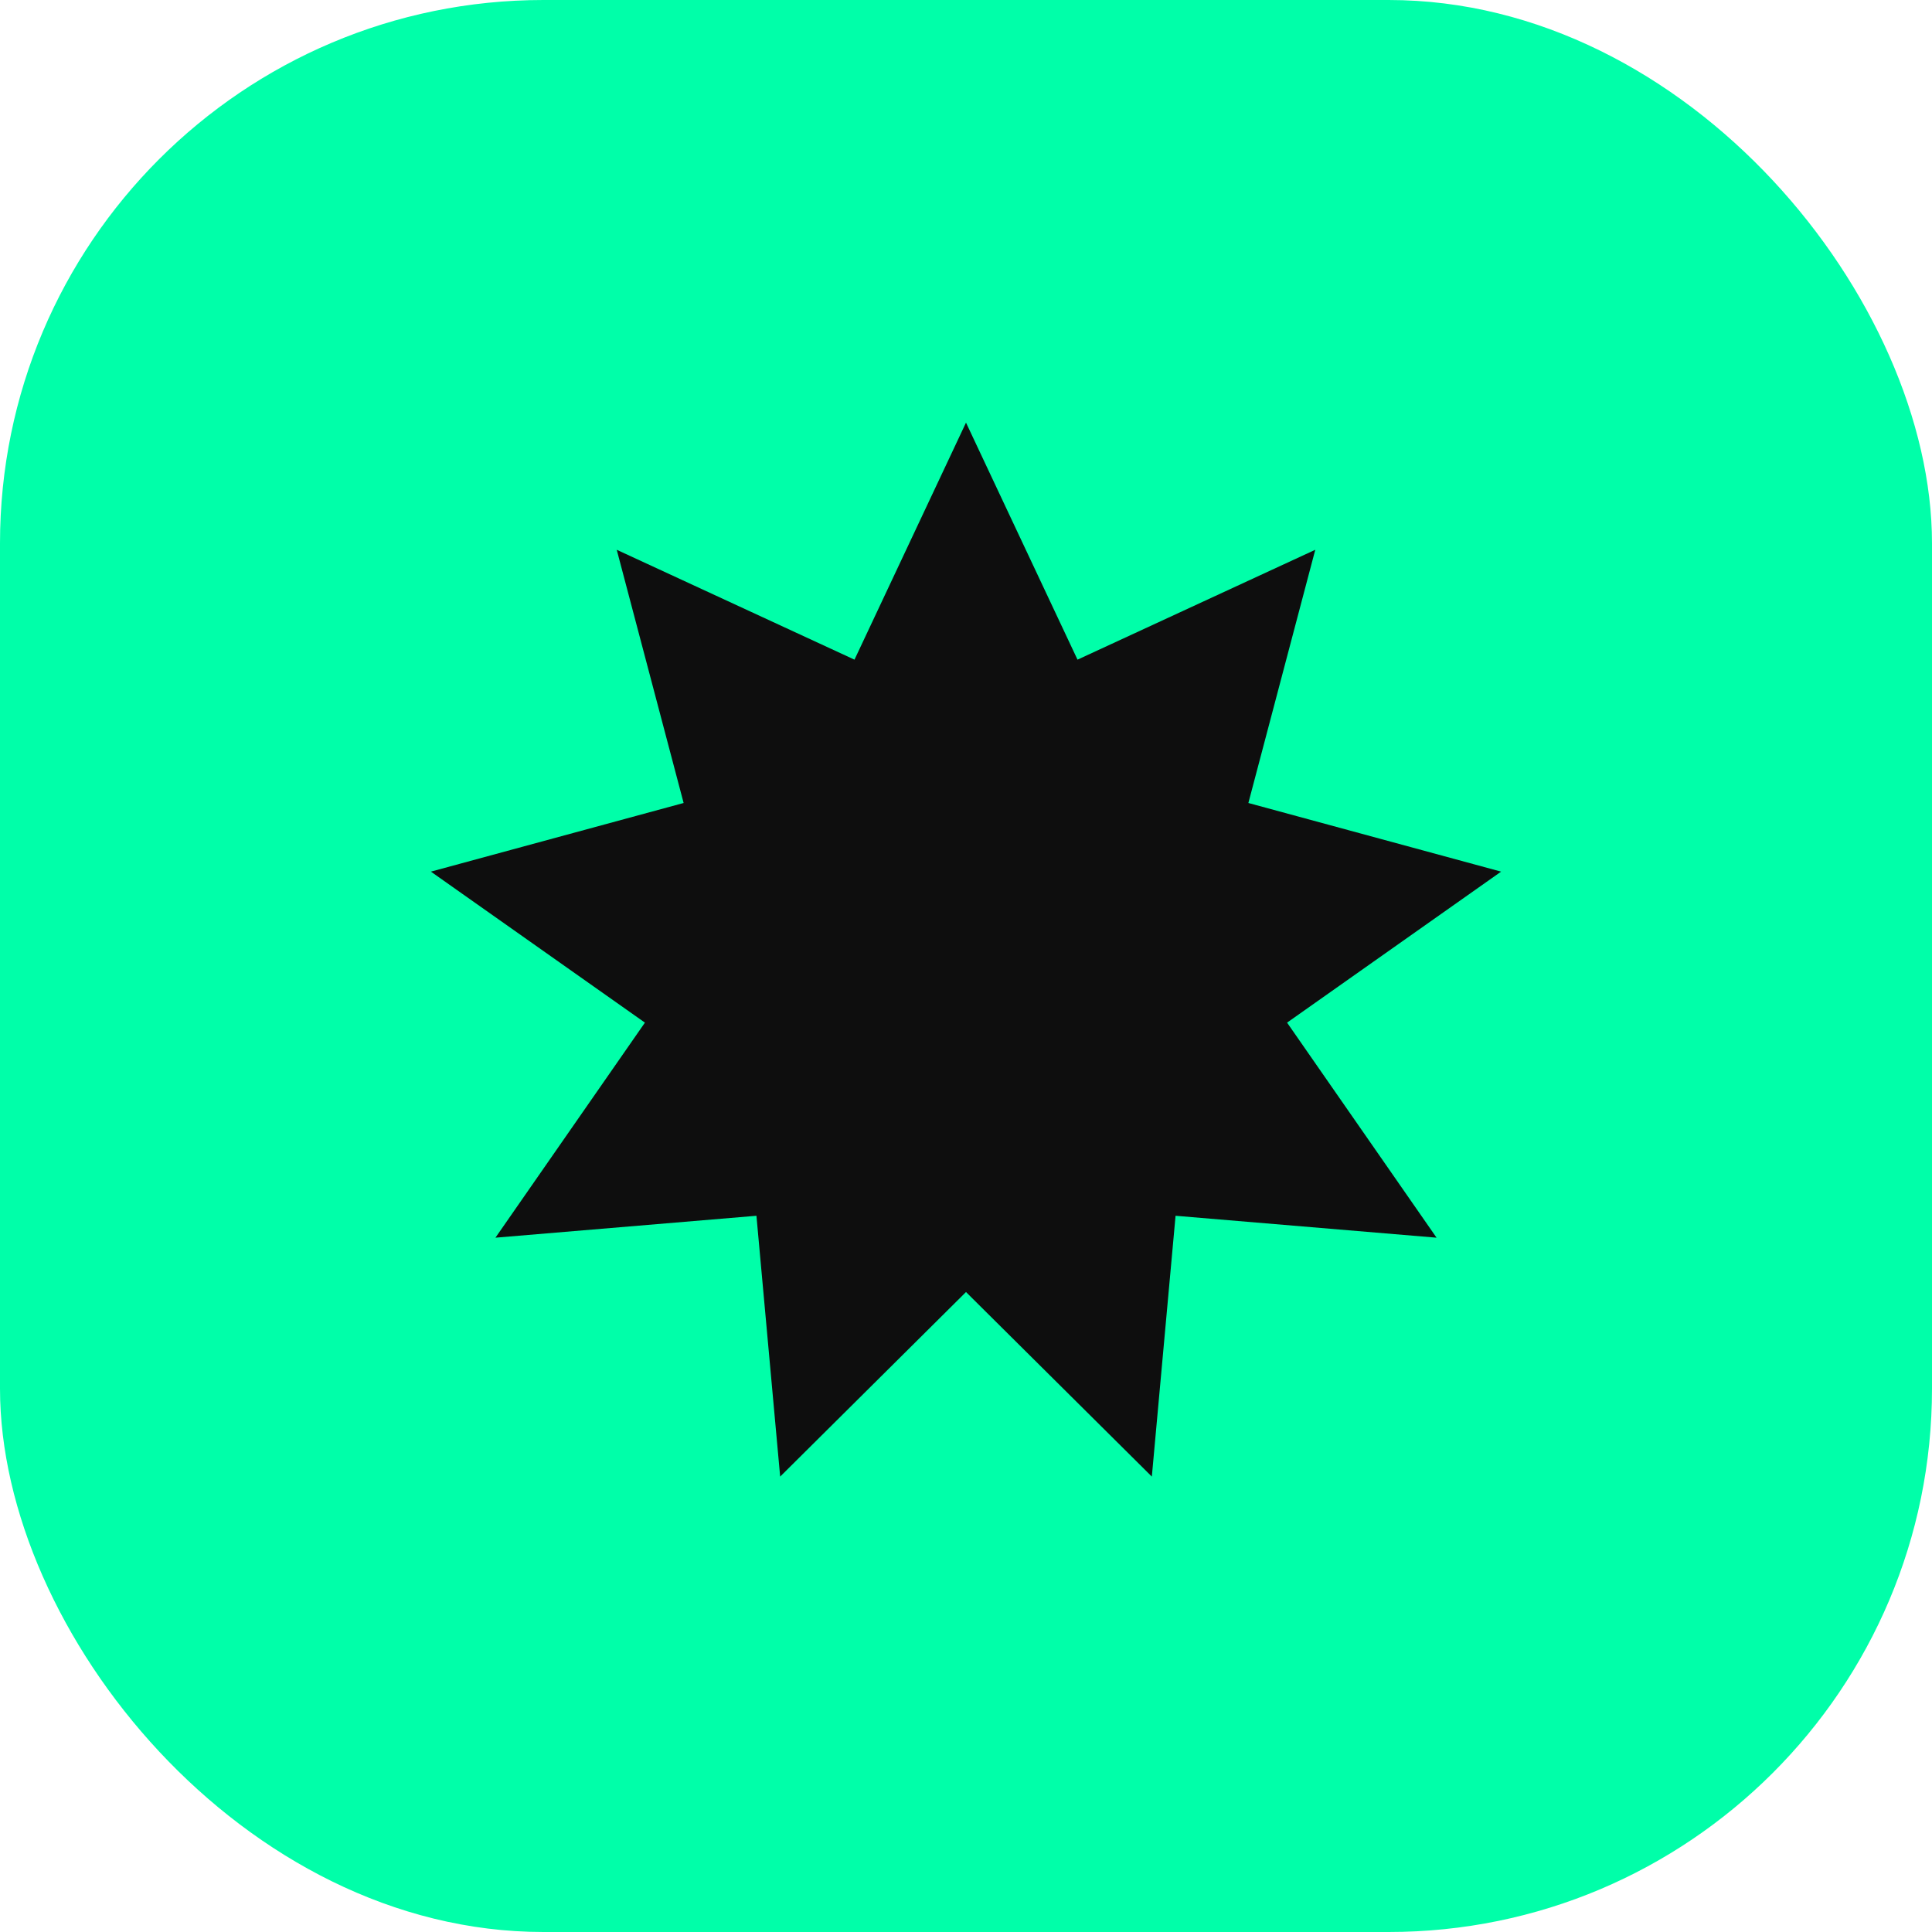 <svg width="32" height="32" viewBox="0 0 32 32" fill="none" xmlns="http://www.w3.org/2000/svg">
<rect width="32" height="32" rx="9" fill="#00FFA9"/>
<path d="M16 7L17.847 10.926L21.785 9.106L20.677 13.3L24.863 14.437L21.318 16.938L23.794 20.5L19.471 20.137L19.078 24.457L16 21.4L12.922 24.457L12.529 20.137L8.206 20.5L10.682 16.938L7.137 14.437L11.323 13.3L10.215 9.106L14.153 10.926L16 7Z" fill="#0E0E0E"/>
</svg>
